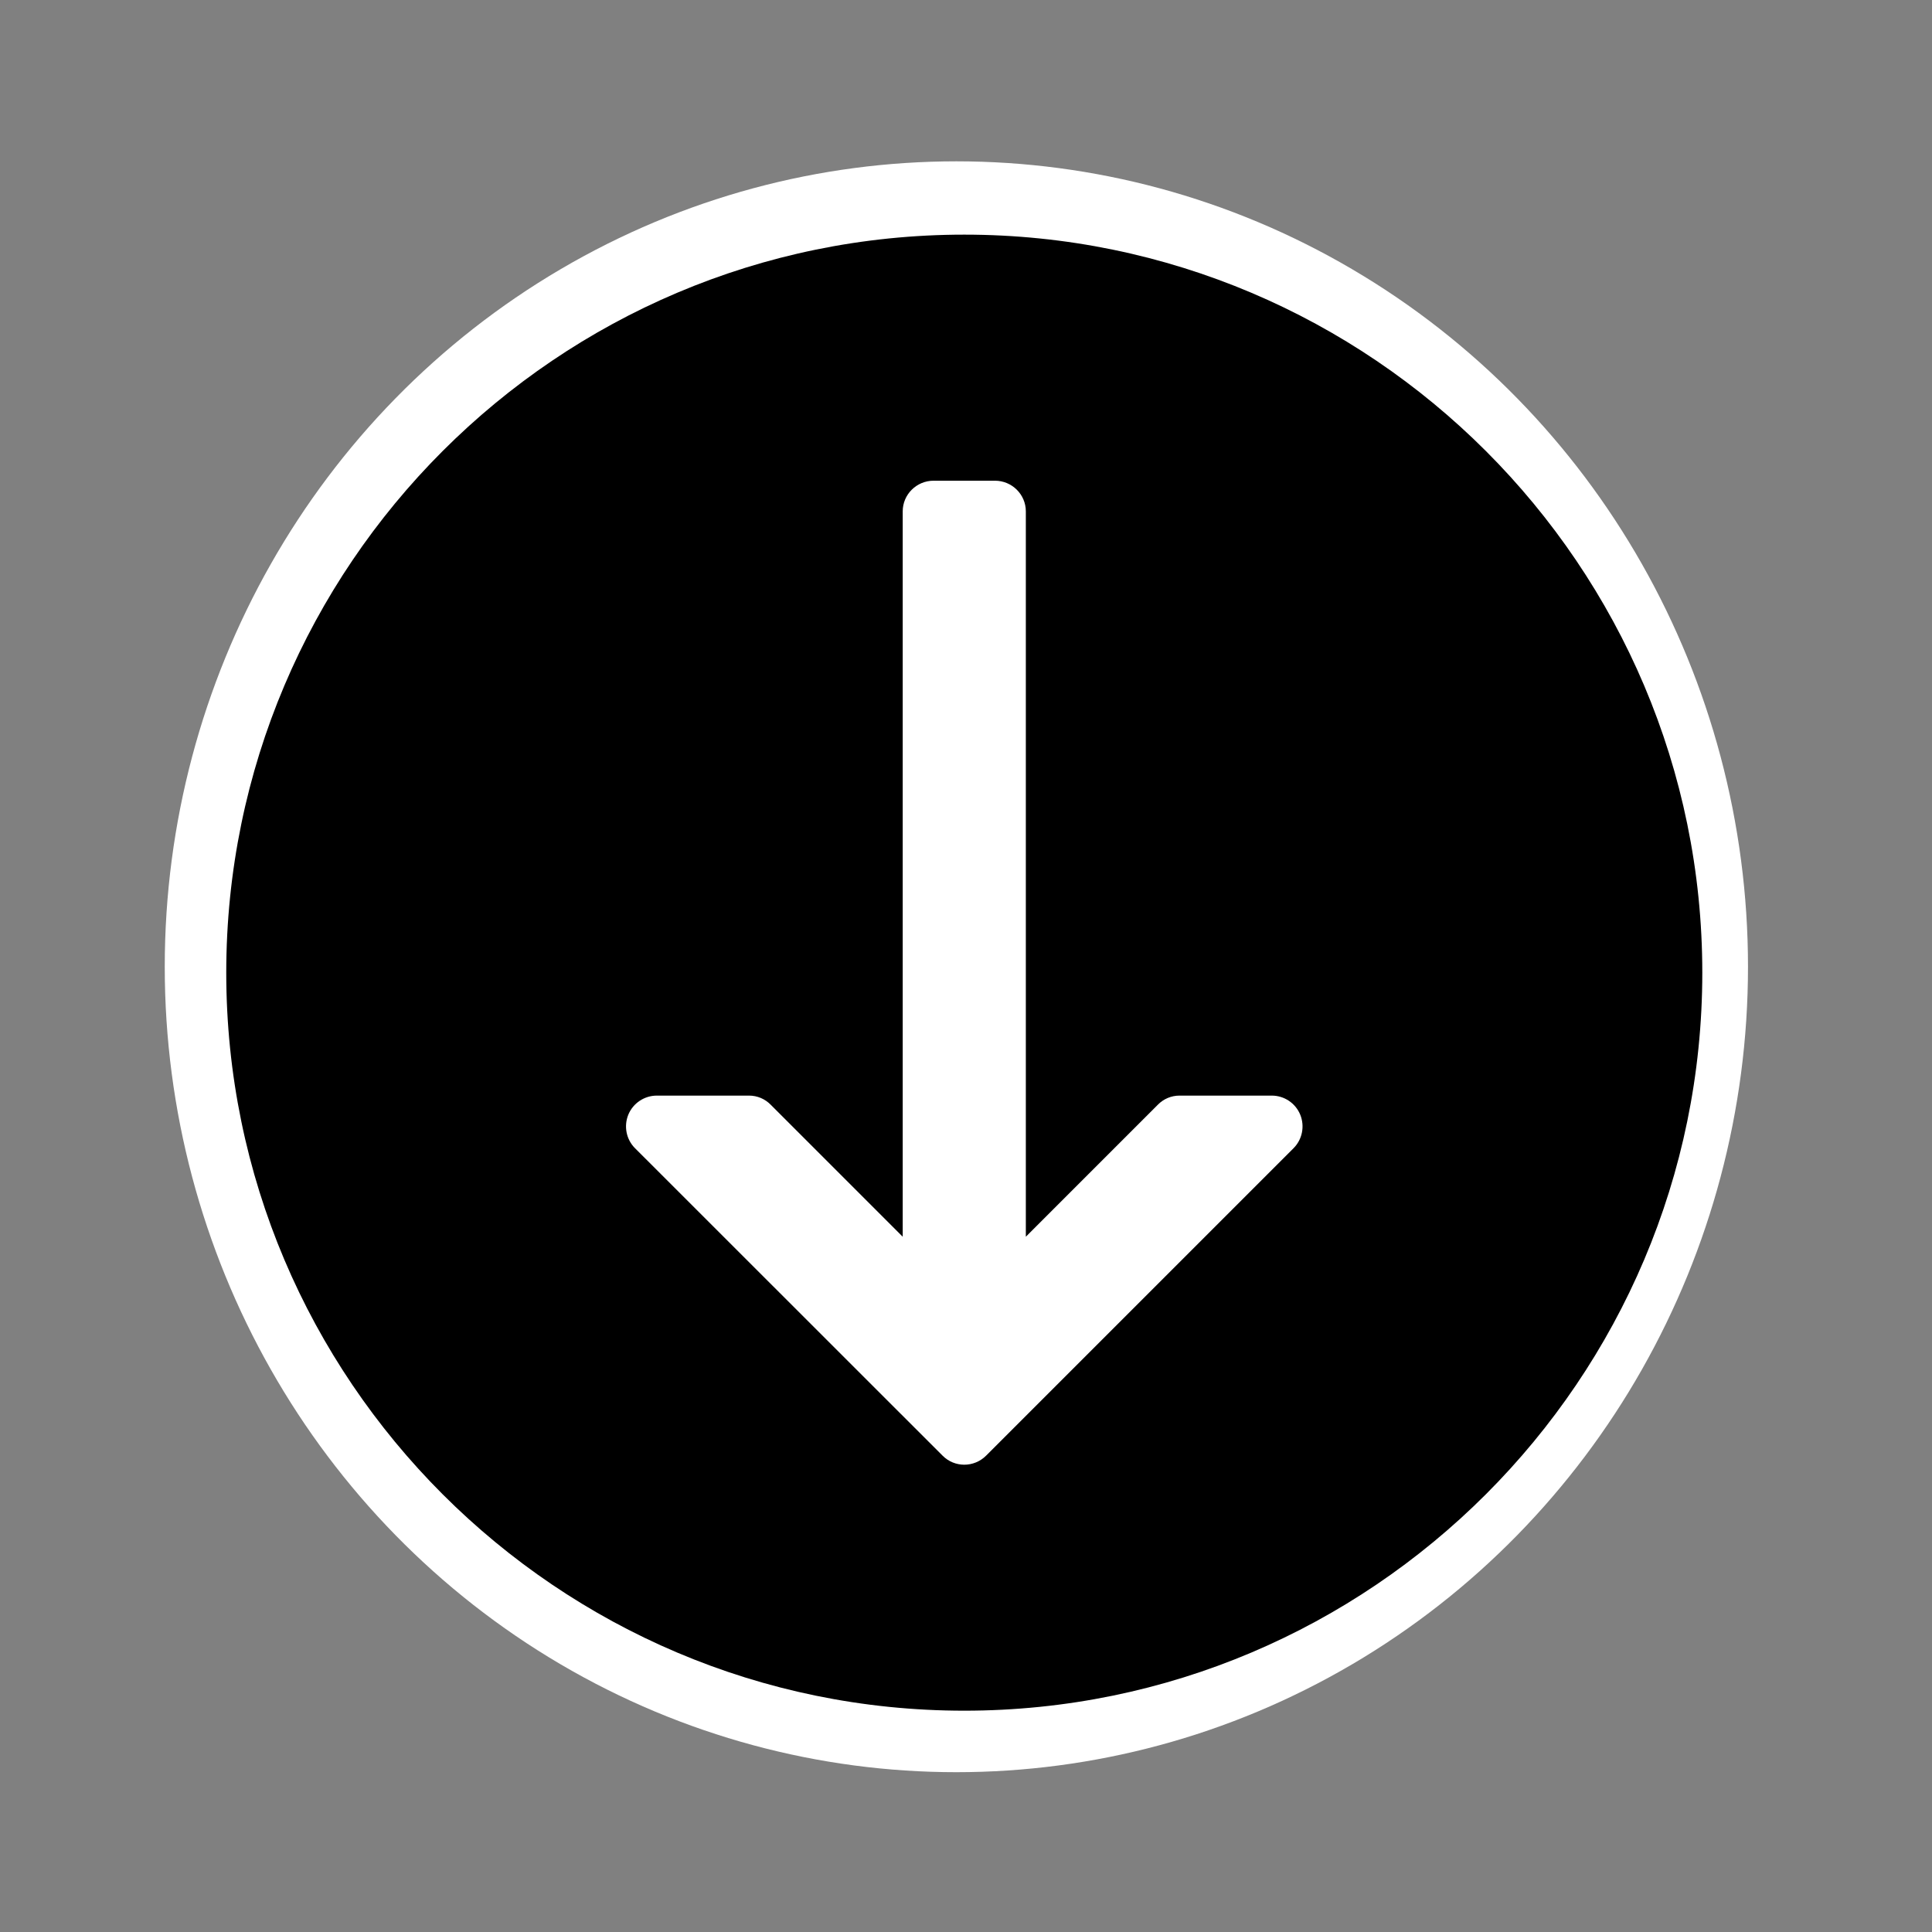 <?xml version="1.0" encoding="utf-8"?>
<svg viewBox="0 0 48 48" width="48" height="48" xmlns="http://www.w3.org/2000/svg">
  <rect x="0" y="0" width="48" height="48" fill="#808080" stroke="none"/>
  <g transform="matrix(0.764, 0, 0, 0.764, -170.121, -11.527)">
    <g>
      <ellipse style="fill: rgb(255, 255, 255);" cx="253.772" cy="46.526" rx="25.743" ry="26.192"/>
      <path d="M 254.029 70.718 C 267.263 70.718 278.029 59.952 278.029 46.718 C 278.029 33.484 267.263 22.718 254.029 22.718 C 240.795 22.718 230.029 33.484 230.029 46.718 C 230.029 59.952 240.795 70.718 254.029 70.718 Z M 243.104 51.336 C 243.258 50.961 243.627 50.716 244.031 50.716 L 247.031 50.716 C 247.295 50.716 247.549 50.822 247.736 51.014 L 252.027 55.305 L 252.027 31.718 C 252.027 31.166 252.479 30.72 253.031 30.72 L 255.027 30.72 C 255.579 30.72 256.031 31.166 256.031 31.718 L 256.031 55.305 L 260.322 51.014 C 260.509 50.822 260.763 50.716 261.027 50.716 L 264.027 50.716 C 264.435 50.716 264.8 50.961 264.954 51.336 C 265.107 51.71 265.021 52.142 264.738 52.425 L 254.739 62.424 C 254.346 62.817 253.712 62.817 253.323 62.424 L 243.32 52.425 C 243.037 52.142 242.951 51.71 243.104 51.336 Z"/>
    </g>
  </g>
</svg>